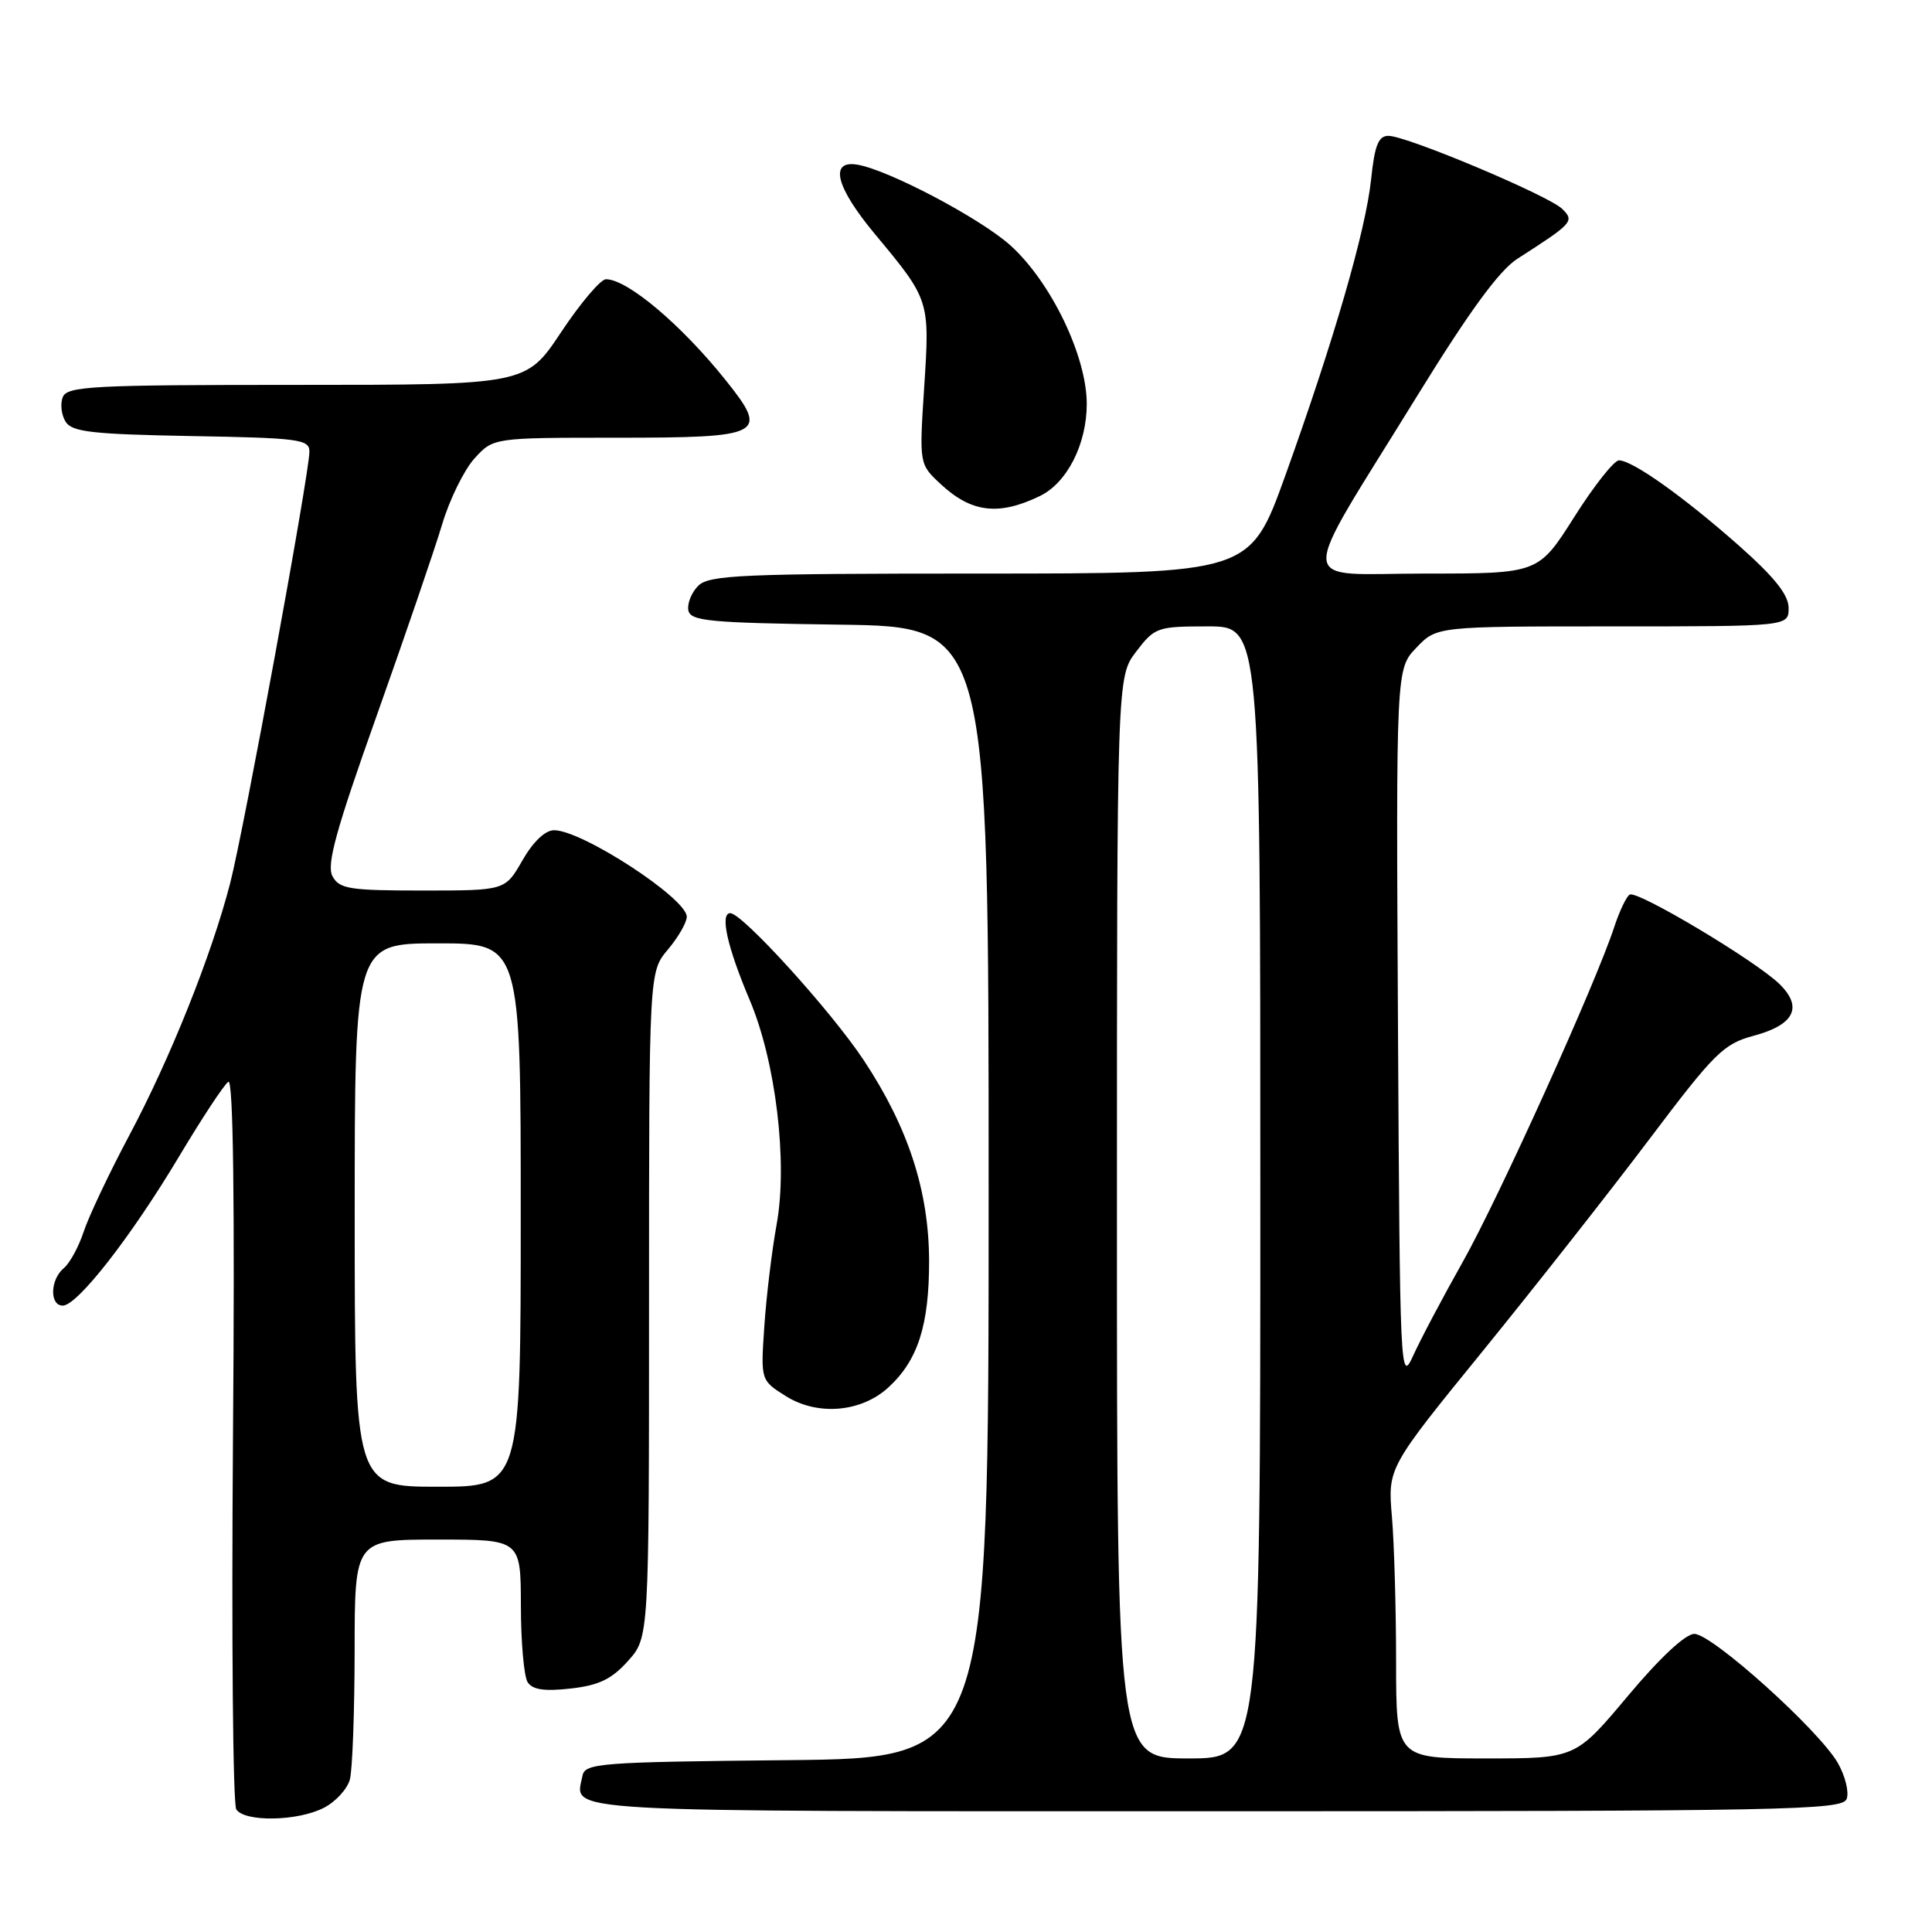 <?xml version="1.0" encoding="UTF-8" standalone="no"?>
<!DOCTYPE svg PUBLIC "-//W3C//DTD SVG 1.1//EN" "http://www.w3.org/Graphics/SVG/1.1/DTD/svg11.dtd" >
<svg xmlns="http://www.w3.org/2000/svg" xmlns:xlink="http://www.w3.org/1999/xlink" version="1.1" viewBox="0 0 256 256">
 <g >
 <path fill="currentColor"
d=" M 42.92 239.54 C 44.48 238.74 46.02 237.05 46.36 235.79 C 46.70 234.53 46.98 226.86 46.99 218.75 C 47.00 204.00 47.00 204.00 58.00 204.00 C 69.00 204.00 69.00 204.00 69.02 212.75 C 69.02 217.56 69.43 222.13 69.91 222.89 C 70.55 223.90 72.12 224.13 75.61 223.74 C 79.36 223.32 81.05 222.50 83.22 220.08 C 86.00 216.97 86.00 216.97 86.00 172.88 C 86.00 128.79 86.00 128.79 88.50 125.82 C 89.88 124.18 91.00 122.23 91.00 121.47 C 91.00 119.05 77.11 109.99 73.41 110.01 C 72.23 110.01 70.63 111.55 69.22 114.01 C 66.94 118.00 66.94 118.00 56.01 118.00 C 46.27 118.00 44.96 117.79 44.05 116.09 C 43.25 114.59 44.51 110.01 49.91 94.84 C 53.69 84.20 57.59 72.80 58.58 69.50 C 59.56 66.20 61.50 62.26 62.87 60.75 C 65.37 58.00 65.37 58.00 81.56 58.00 C 101.22 58.00 101.95 57.62 96.15 50.37 C 90.27 43.02 83.13 37.00 80.29 37.00 C 79.59 37.00 76.92 40.15 74.36 44.00 C 69.71 51.00 69.71 51.00 39.32 51.00 C 12.11 51.00 8.87 51.17 8.31 52.64 C 7.96 53.54 8.14 55.00 8.70 55.89 C 9.55 57.24 12.25 57.54 25.36 57.78 C 39.63 58.03 41.00 58.21 41.00 59.84 C 41.00 62.72 32.32 109.98 30.49 117.06 C 28.03 126.57 22.54 140.30 17.10 150.50 C 14.47 155.45 11.77 161.15 11.10 163.17 C 10.44 165.19 9.25 167.38 8.45 168.04 C 6.64 169.55 6.55 173.00 8.32 173.00 C 10.26 173.00 17.39 163.85 23.74 153.22 C 26.79 148.12 29.72 143.67 30.26 143.34 C 30.91 142.94 31.12 159.32 30.87 190.61 C 30.67 216.95 30.86 239.06 31.31 239.75 C 32.41 241.46 39.47 241.33 42.92 239.54 Z  M 244.69 238.37 C 245.03 237.47 244.51 235.34 243.53 233.62 C 241.06 229.28 226.86 216.50 224.51 216.50 C 223.33 216.50 219.94 219.66 215.68 224.75 C 208.76 233.00 208.76 233.00 196.88 233.00 C 185.00 233.00 185.00 233.00 184.99 220.25 C 184.99 213.24 184.74 204.57 184.44 201.00 C 183.88 194.50 183.88 194.50 196.49 179.00 C 203.42 170.47 213.34 157.86 218.54 150.96 C 227.19 139.49 228.37 138.32 232.38 137.24 C 237.76 135.80 238.93 133.46 235.79 130.39 C 232.65 127.32 216.93 117.93 215.94 118.54 C 215.50 118.81 214.60 120.71 213.92 122.76 C 211.49 130.23 198.60 158.71 193.85 167.16 C 191.16 171.93 188.19 177.55 187.24 179.66 C 185.55 183.38 185.49 182.01 185.24 136.07 C 184.98 88.63 184.98 88.63 187.68 85.82 C 190.37 83.00 190.37 83.00 213.69 83.00 C 237.00 83.00 237.00 83.00 237.00 80.56 C 237.00 78.82 235.13 76.48 230.43 72.31 C 223.11 65.84 216.31 61.00 214.52 61.00 C 213.88 61.00 211.21 64.37 208.60 68.50 C 203.85 76.00 203.85 76.00 188.90 76.00 C 171.50 76.00 171.63 78.66 187.76 52.50 C 194.68 41.27 198.65 35.84 201.06 34.29 C 208.43 29.56 208.65 29.31 207.00 27.68 C 205.20 25.91 186.40 18.00 183.98 18.00 C 182.65 18.00 182.15 19.24 181.68 23.75 C 180.97 30.55 176.73 45.15 170.29 63.07 C 165.63 76.00 165.63 76.00 129.89 76.00 C 98.26 76.00 93.96 76.19 92.52 77.62 C 91.63 78.51 91.04 79.98 91.21 80.87 C 91.49 82.30 93.96 82.53 111.26 82.77 C 131.00 83.04 131.00 83.04 131.00 158.00 C 131.00 232.97 131.00 232.97 104.26 233.23 C 79.38 233.48 77.50 233.63 77.18 235.31 C 76.23 240.23 72.07 240.00 161.00 240.00 C 236.87 240.00 244.12 239.86 244.69 238.37 Z  M 117.73 183.83 C 121.64 180.23 123.12 175.59 123.11 167.05 C 123.08 157.79 120.34 149.38 114.46 140.50 C 110.15 133.98 98.36 121.00 96.77 121.00 C 95.36 121.00 96.37 125.50 99.34 132.51 C 102.80 140.68 104.40 154.02 102.91 162.23 C 102.28 165.68 101.55 171.74 101.28 175.70 C 100.79 182.90 100.79 182.90 104.14 185.00 C 108.36 187.64 114.13 187.14 117.73 183.83 Z  M 137.78 65.73 C 141.39 63.99 144.00 58.86 144.00 53.52 C 144.00 47.20 139.27 37.38 133.89 32.52 C 129.91 28.93 117.60 22.44 113.54 21.81 C 109.85 21.23 110.78 24.82 115.91 30.99 C 123.21 39.76 123.21 39.77 122.46 51.30 C 121.80 61.50 121.80 61.50 124.65 64.15 C 128.71 67.93 132.33 68.37 137.78 65.73 Z  M 47.00 161.00 C 47.00 125.00 47.00 125.00 58.00 125.00 C 69.00 125.00 69.00 125.00 69.00 161.00 C 69.00 197.00 69.00 197.00 58.00 197.00 C 47.00 197.00 47.00 197.00 47.00 161.00 Z  M 148.00 161.34 C 148.00 89.69 148.00 89.69 150.55 86.34 C 153.01 83.12 153.35 83.00 160.05 83.00 C 167.00 83.00 167.00 83.00 167.00 158.00 C 167.00 233.00 167.00 233.00 157.50 233.00 C 148.00 233.00 148.00 233.00 148.00 161.34 Z "/>
</g>
</svg>